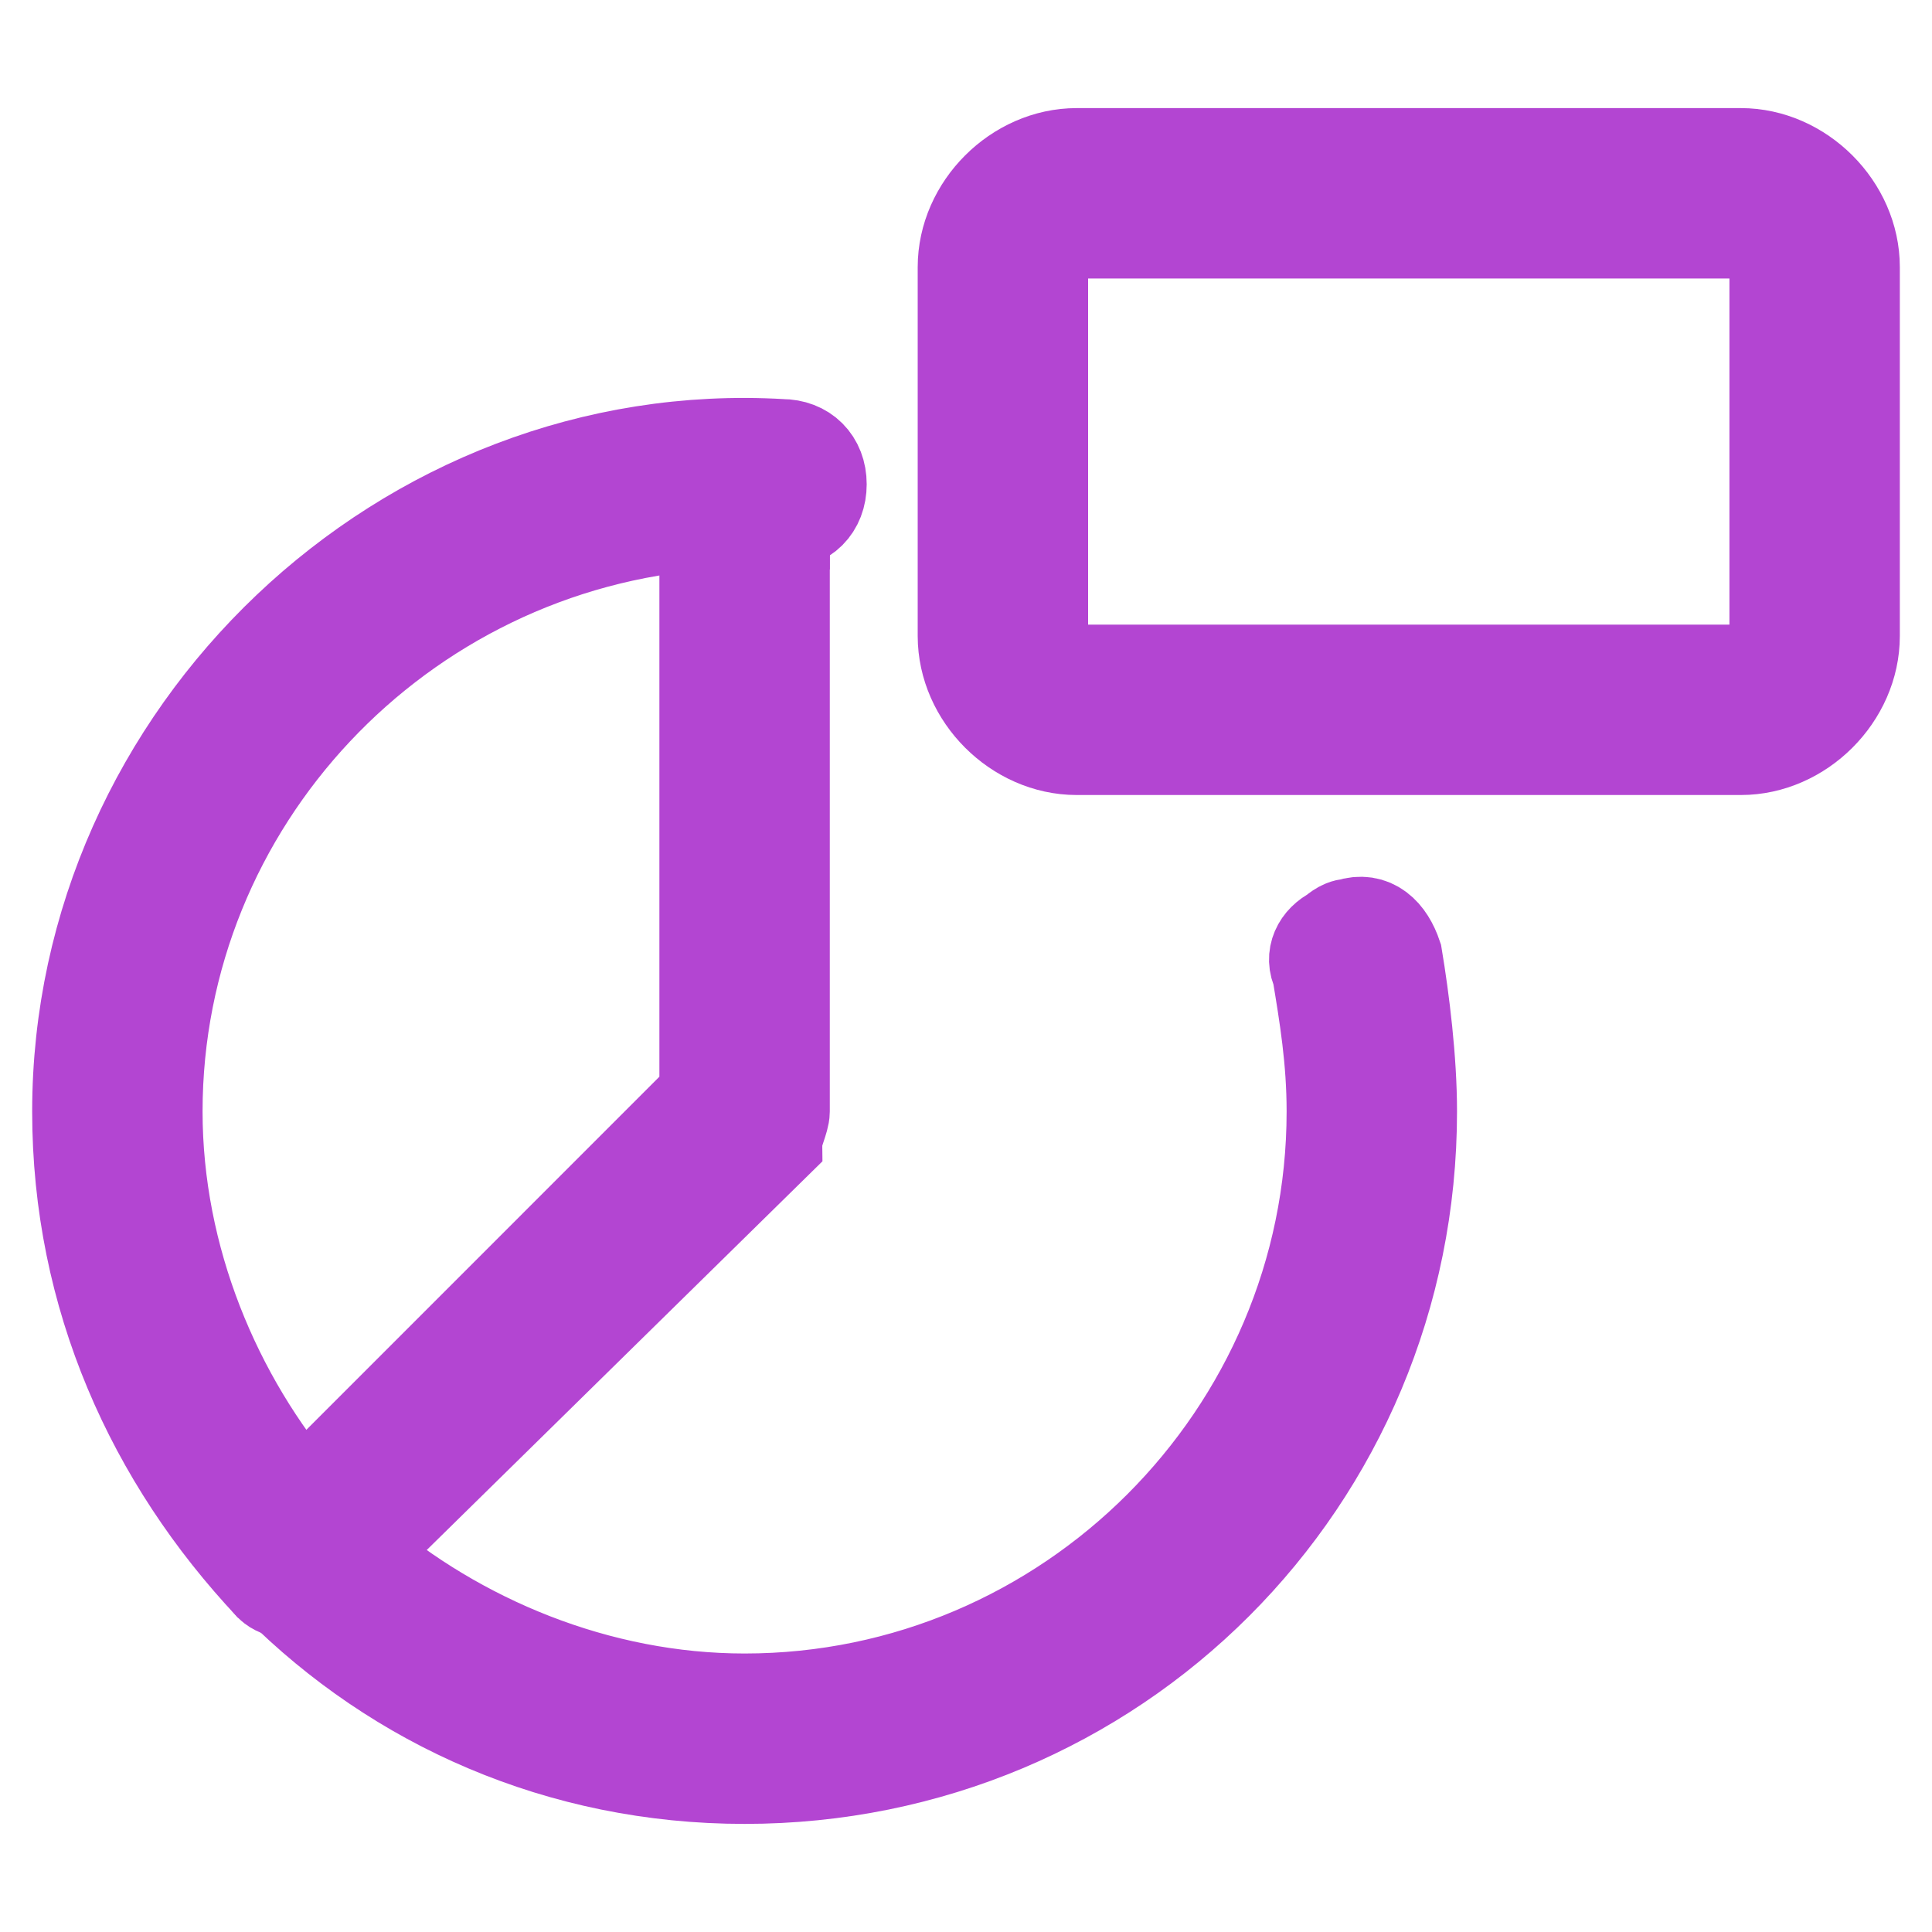 <svg width="20" height="20" viewBox="0 0 20 20" fill="none" xmlns="http://www.w3.org/2000/svg">
<path d="M13.929 6.966H14.845C14.845 6.966 15.042 6.966 15.194 6.966H18.097C18.25 6.966 18.403 6.813 18.403 6.584V2.765C18.403 2.536 18.25 2.383 18.021 2.383H11.146C10.917 2.383 10.764 2.536 10.764 2.765V6.584C10.764 6.813 10.917 6.966 11.146 6.966H12.674C12.903 6.966 13.274 6.966 13.274 6.966H13.929ZM10 2.765C10 2.154 10.535 1.619 11.146 1.619H18.021C18.632 1.619 19.167 2.154 19.167 2.765V6.584C19.167 7.195 18.632 7.73 18.021 7.73H15.271H14.03C14.03 7.73 13.697 7.73 13.62 7.73C13.544 7.73 13.481 7.73 13.405 7.73H13.18H12.292H11.146C10.535 7.73 10 7.195 10 6.584V2.765Z" fill="#B345D2" stroke="#B345D2"/>
<path d="M8.09 5.395V11.506C8.09 11.582 8.014 11.735 8.014 11.812L3.66 16.089C3.431 15.937 3.278 15.707 3.125 15.555L7.326 11.353V5.395H7.708H8.09Z" fill="#B345D2" stroke="#B345D2"/>
<path d="M8.09 5.013V5.395C7.938 5.395 7.861 5.395 7.708 5.395C7.556 5.395 7.479 5.395 7.326 5.395V5.013C7.326 4.784 7.479 4.631 7.708 4.631C7.938 4.631 8.09 4.784 8.09 5.013Z" fill="#B345D2" stroke="#B345D2"/>
<path d="M14.583 11.506C14.583 15.325 11.528 18.381 7.708 18.381C5.799 18.381 4.118 17.617 2.896 16.395C2.972 16.471 3.049 16.471 3.125 16.471C3.201 16.471 3.354 16.395 3.354 16.395L3.66 16.089C4.729 17.006 6.181 17.617 7.708 17.617C11.069 17.617 13.819 14.867 13.819 11.506C13.819 10.971 13.743 10.513 13.667 10.055C13.59 9.902 13.667 9.749 13.819 9.673C13.819 9.673 13.896 9.596 13.972 9.596C14.201 9.52 14.354 9.673 14.431 9.902C14.507 10.36 14.583 10.971 14.583 11.506Z" fill="#B345D2" stroke="#B345D2"/>
<path d="M2.819 16.395C2.667 16.242 2.667 16.013 2.819 15.86L3.125 15.555L3.66 16.089L3.354 16.395C3.278 16.471 3.201 16.471 3.125 16.471C3.049 16.471 2.896 16.471 2.819 16.395Z" fill="#B345D2" stroke="#B345D2"/>
<path d="M2.819 15.86C2.667 16.013 2.667 16.242 2.819 16.395C1.597 15.096 0.833 13.416 0.833 11.506C0.833 7.61 4.194 4.402 8.09 4.631C8.319 4.631 8.472 4.784 8.472 5.013C8.472 5.242 8.319 5.395 8.09 5.395V5.013C8.09 4.784 7.938 4.631 7.708 4.631C7.479 4.631 7.326 4.784 7.326 5.013V5.395C4.118 5.624 1.597 8.298 1.597 11.506C1.597 13.034 2.208 14.485 3.125 15.555L2.819 15.86Z" fill="#B345D2" stroke="#B345D2"/>
</svg>
